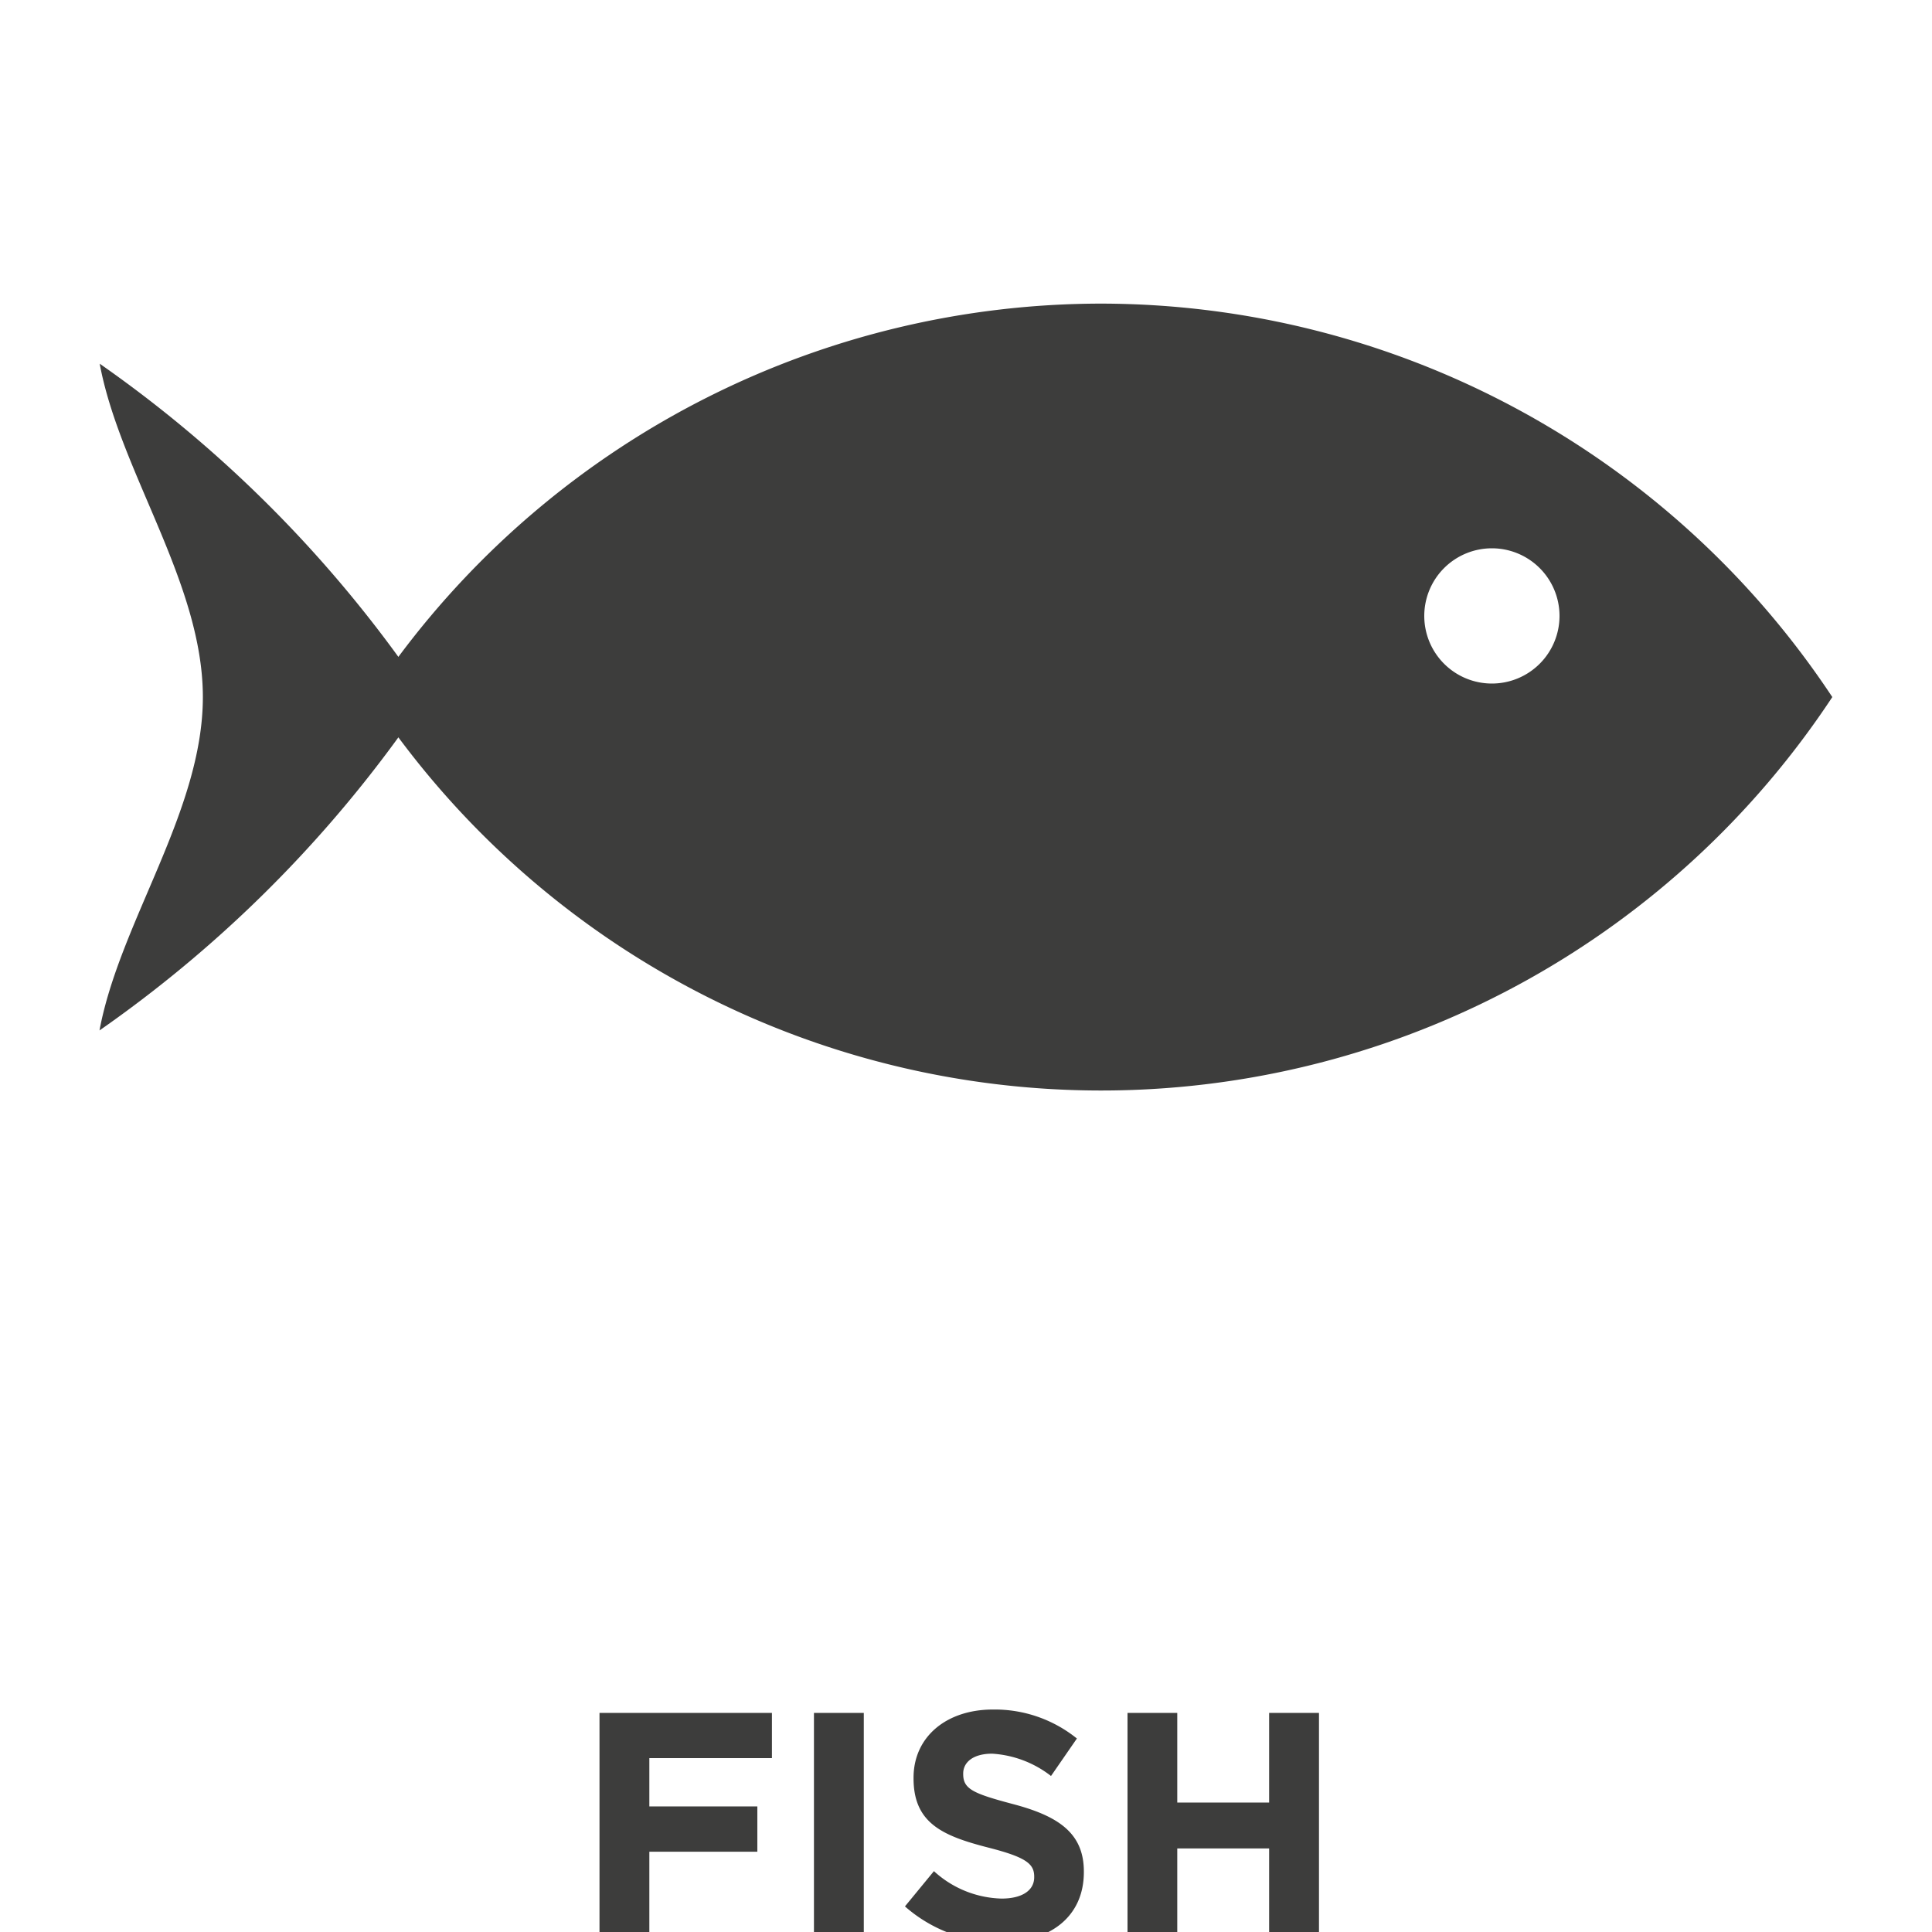<svg id="Layer_1" data-name="Layer 1" xmlns="http://www.w3.org/2000/svg" viewBox="0 0 200 200"><defs><style>.cls-1{fill:#3d3d3c;}</style></defs><path class="cls-1" d="M62.06,177.32H79.91V182H67.22v5H78.4v4.69H67.22v9.07H62.06Z"/><path class="cls-1" d="M84.26,177.32h5.16v23.44H84.26Z"/><path class="cls-1" d="M93.68,197.35l3-3.65a10.75,10.75,0,0,0,7,2.84c2.11,0,3.38-.83,3.38-2.21v-.06c0-1.31-.8-2-4.72-3-4.72-1.21-7.77-2.51-7.77-7.17v-.07c0-4.25,3.42-7.06,8.21-7.06a13.54,13.54,0,0,1,8.7,3l-2.68,3.88a11,11,0,0,0-6.09-2.31c-2,0-3,.91-3,2.05v.06c0,1.54,1,2,5.05,3.08,4.76,1.24,7.44,3,7.44,7v.07c0,4.66-3.55,7.27-8.61,7.27A14.9,14.9,0,0,1,93.68,197.35Z"/><path class="cls-1" d="M116.72,177.32h5.15v9.28h9.51v-9.28h5.16v23.44h-5.16v-9.41h-9.51v9.41h-5.15Z"/><path class="cls-1" d="M114,31.43A90.79,90.79,0,0,0,41.24,68,130.6,130.6,0,0,0,10.32,37.65C12.4,48.83,21,60.36,21,72.16s-8.62,23.33-10.7,34.51A130.41,130.41,0,0,0,41.24,76.33a90.68,90.68,0,0,0,148.44-4.17A90.91,90.91,0,0,0,114,31.43Zm40.44,39.33a7,7,0,1,1,7-7A7,7,0,0,1,154.42,70.76Z"/></svg>